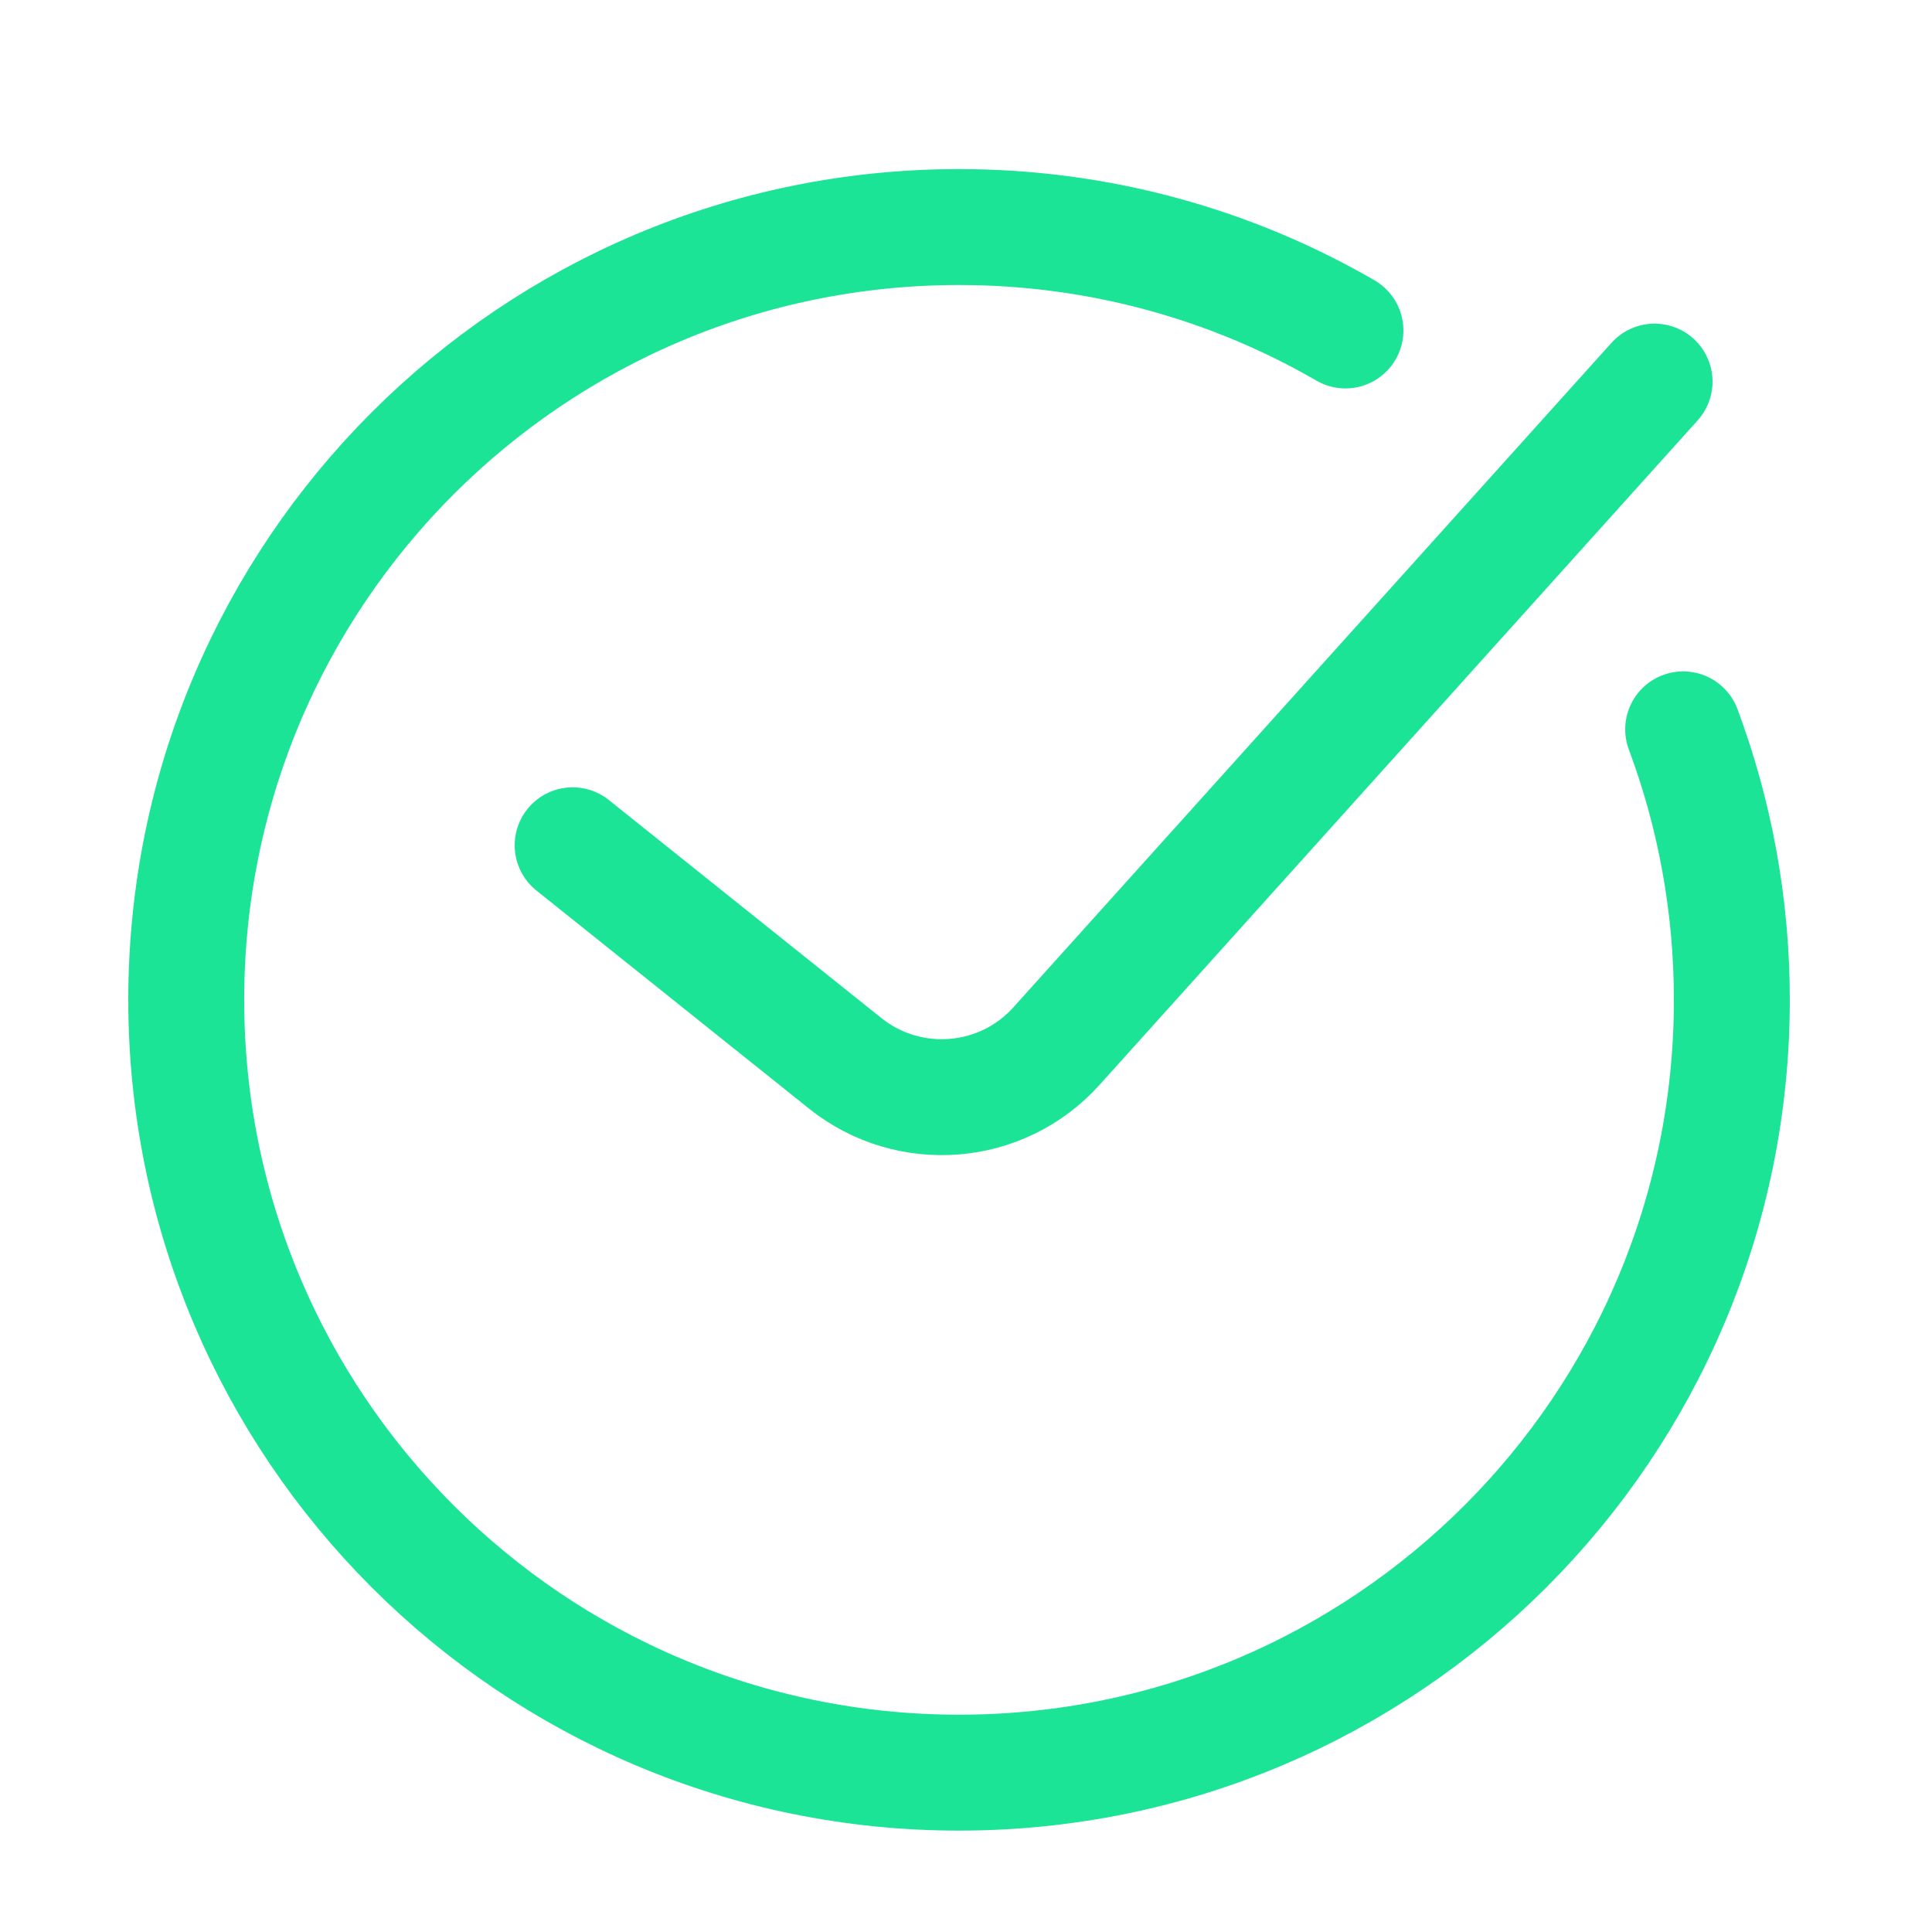 <svg width="25" height="25" viewBox="0 0 25 25" fill="none" xmlns="http://www.w3.org/2000/svg">
<path d="M17.41 4.276C15.939 3.425 14.231 2.938 12.41 2.938C6.887 2.938 2.41 7.415 2.41 12.938C2.41 18.461 6.887 22.938 12.41 22.938C17.933 22.938 22.41 18.461 22.41 12.938C22.41 11.707 22.187 10.527 21.78 9.438M7.41 10.938L10.936 13.759C11.764 14.421 12.964 14.323 13.672 13.535L21.41 4.938" stroke="#1CE496" stroke-width="1.5" stroke-linecap="round"/>
</svg>
